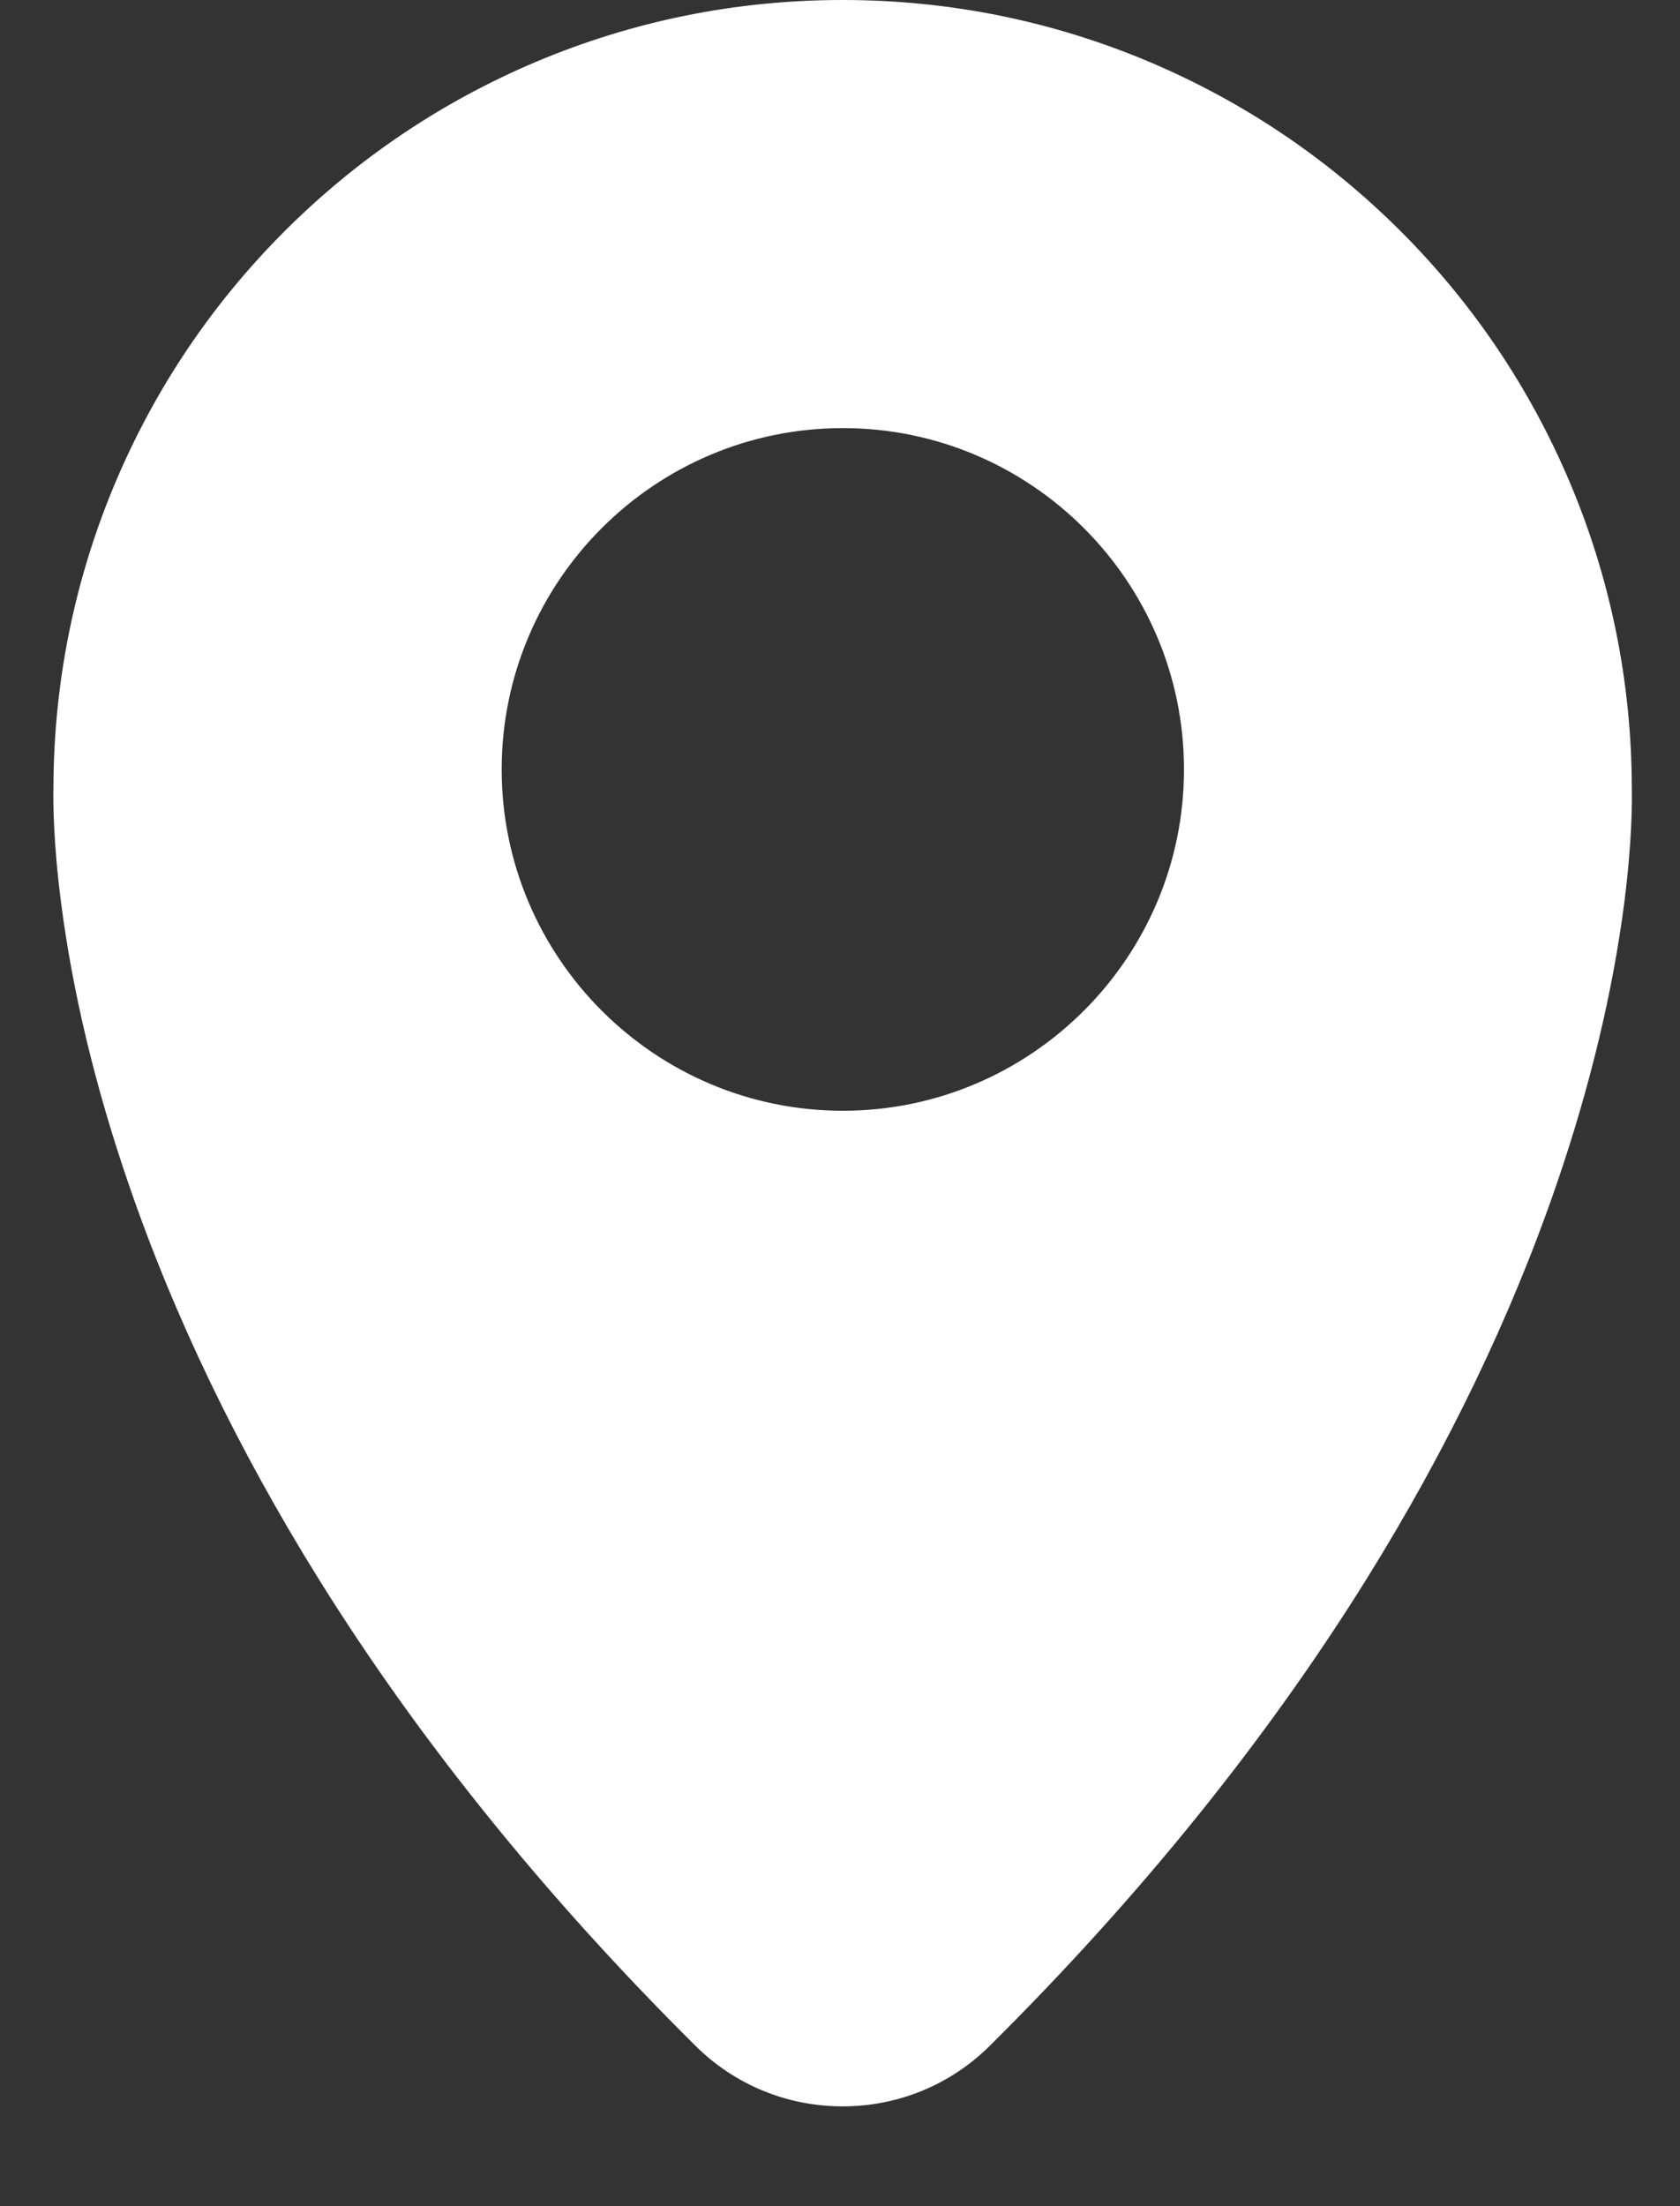 <svg width="16" height="21" viewBox="0 0 16 21" fill="none" xmlns="http://www.w3.org/2000/svg">
<rect x="0" y="0" width="16" height="21" fill="#333333" stroke="none"/>
<path d="M0.598 8.587C0.707 9.436 0.922 10.334 1.238 11.255C1.67 12.519 2.282 13.789 3.055 15.03C4.008 16.559 5.212 18.05 6.634 19.461C7.007 19.83 7.501 20.034 8.026 20.034C8.551 20.034 9.045 19.83 9.417 19.461C10.839 18.05 12.043 16.559 12.997 15.03C13.77 13.789 14.381 12.519 14.814 11.255C15.13 10.334 15.345 9.436 15.454 8.587C15.528 8.004 15.528 7.627 15.525 7.495C15.522 6.491 15.324 5.516 14.935 4.597C14.558 3.704 14.017 2.902 13.329 2.214C12.64 1.526 11.839 0.985 10.945 0.608C10.02 0.216 9.038 0.018 8.026 0.018C7.014 0.018 6.032 0.216 5.106 0.608C4.213 0.985 3.411 1.526 2.723 2.214C2.035 2.902 1.494 3.704 1.116 4.597C0.728 5.516 0.529 6.491 0.526 7.495C0.523 7.627 0.523 8.004 0.598 8.587ZM8.406 18.442C8.301 18.546 8.163 18.598 8.026 18.598C7.888 18.598 7.751 18.546 7.646 18.442C1.758 12.599 1.962 7.521 1.962 7.517V7.517C1.962 4.168 4.677 1.454 8.026 1.454C11.375 1.454 14.089 4.168 14.089 7.517V7.517C14.089 7.521 14.294 12.599 8.406 18.442Z" fill="white"/>
<path d="M8.025 20.05C7.496 20.05 6.997 19.845 6.622 19.472C5.199 18.06 3.994 16.568 3.04 15.038C2.266 13.796 1.654 12.525 1.221 11.259C0.905 10.337 0.69 9.438 0.581 8.588C0.506 8.005 0.506 7.628 0.509 7.493C0.512 6.488 0.711 5.511 1.1 4.59C1.479 3.695 2.02 2.891 2.71 2.201C3.4 1.512 4.204 0.97 5.099 0.591C6.027 0.199 7.011 0 8.025 0C9.039 0 10.024 0.199 10.951 0.591C11.846 0.97 12.65 1.512 13.34 2.201C14.03 2.891 14.571 3.695 14.95 4.59C15.339 5.511 15.538 6.488 15.541 7.494C15.544 7.628 15.544 8.005 15.47 8.588C15.36 9.439 15.145 10.337 14.829 11.26C14.396 12.525 13.784 13.796 13.01 15.038C12.056 16.568 10.851 18.06 9.428 19.472C9.053 19.845 8.554 20.05 8.025 20.05ZM8.025 0.034C7.016 0.034 6.035 0.232 5.112 0.622C4.221 0.999 3.421 1.538 2.734 2.225C2.047 2.912 1.508 3.712 1.131 4.603C0.743 5.52 0.545 6.492 0.542 7.494C0.539 7.628 0.539 8.003 0.614 8.584C0.723 9.432 0.938 10.329 1.253 11.249C1.685 12.512 2.296 13.781 3.069 15.02C4.021 16.548 5.224 18.038 6.645 19.448C7.015 19.815 7.505 20.017 8.025 20.017C8.545 20.017 9.035 19.815 9.405 19.448C10.826 18.038 12.029 16.548 12.982 15.02C13.754 13.78 14.365 12.512 14.798 11.249C15.113 10.329 15.328 9.432 15.436 8.584C15.511 8.003 15.511 7.628 15.508 7.494C15.505 6.492 15.307 5.52 14.919 4.603C14.542 3.712 14.003 2.912 13.316 2.225C12.629 1.538 11.829 0.999 10.938 0.622C10.015 0.232 9.035 0.034 8.025 0.034ZM8.025 18.614C7.877 18.614 7.738 18.557 7.633 18.453C1.771 12.635 1.942 7.566 1.945 7.515C1.945 4.164 4.672 1.436 8.025 1.436C11.378 1.436 14.105 4.164 14.105 7.516C14.107 7.568 14.149 8.816 13.47 10.796C13.072 11.958 12.507 13.13 11.791 14.279C10.896 15.715 9.761 17.119 8.417 18.453C8.312 18.557 8.173 18.614 8.025 18.614ZM8.025 1.469C4.691 1.469 1.978 4.182 1.978 7.516C1.978 7.53 1.933 8.805 2.613 10.789C3.01 11.948 3.574 13.117 4.289 14.264C5.183 15.697 6.316 17.098 7.657 18.429C7.755 18.527 7.886 18.581 8.025 18.581C8.164 18.581 8.295 18.527 8.393 18.429C9.735 17.097 10.869 15.695 11.763 14.261C12.478 13.114 13.042 11.944 13.439 10.784C13.98 9.204 14.089 7.956 14.072 7.517C14.072 4.182 11.359 1.469 8.025 1.469Z" fill="white"/>
<path d="M2.595 6.684L4.683 2.924L7.607 2.089H9.696L11.784 3.76L12.62 4.595L13.455 6.684V9.19L12.62 10.443L11.784 11.696C11.251 11.815 11.677 13.247 11.367 13.367C9.493 14.093 8.443 11.696 10.114 13.785C10.483 14.246 8.86 17.126 8.025 17.126C7.19 17.126 8.025 13.367 7.19 13.367C6.354 13.367 6.772 15.456 6.354 15.038C5.937 14.62 5.937 14.62 5.519 14.202C5.101 13.785 4.266 11.696 4.683 11.696C5.937 11.696 3.848 12.114 3.013 9.608C2.468 7.974 2.595 7.937 2.595 7.519C2.595 7.185 2.595 6.823 2.595 6.684Z" stroke="white" stroke-width="3.342"/>
<path d="M11.35 3.999C10.919 3.567 10.416 3.229 9.856 2.992C9.276 2.746 8.66 2.622 8.026 2.622C7.392 2.622 6.776 2.746 6.195 2.992C5.635 3.229 5.133 3.567 4.701 3.999C4.27 4.43 3.931 4.933 3.694 5.493C3.449 6.073 3.324 6.689 3.324 7.323C3.324 7.957 3.449 8.573 3.694 9.154C3.931 9.714 4.27 10.216 4.701 10.648C5.133 11.079 5.635 11.418 6.195 11.655C6.776 11.9 7.392 12.025 8.026 12.025C8.66 12.025 9.276 11.9 9.856 11.655C10.416 11.418 10.919 11.079 11.35 10.648C11.782 10.216 12.12 9.714 12.357 9.154C12.603 8.573 12.727 7.957 12.727 7.323C12.727 6.689 12.603 6.073 12.357 5.493C12.12 4.933 11.782 4.43 11.35 3.999ZM8.026 10.589C6.222 10.589 4.76 9.127 4.76 7.323C4.76 5.52 6.222 4.058 8.026 4.058C9.829 4.058 11.291 5.52 11.291 7.323C11.291 9.127 9.829 10.589 8.026 10.589Z" fill="white"/>
<path d="M8.027 12.042C7.391 12.042 6.773 11.917 6.19 11.671C5.628 11.433 5.123 11.093 4.691 10.66C4.258 10.227 3.918 9.723 3.68 9.161C3.434 8.578 3.309 7.96 3.309 7.324C3.309 6.687 3.434 6.069 3.68 5.487C3.918 4.925 4.258 4.42 4.691 3.987C5.123 3.555 5.628 3.215 6.19 2.977C6.773 2.73 7.391 2.605 8.027 2.605C8.663 2.605 9.281 2.73 9.864 2.977C10.426 3.215 10.931 3.555 11.363 3.987C11.796 4.42 12.136 4.925 12.374 5.487C12.62 6.069 12.745 6.687 12.745 7.324C12.745 7.96 12.62 8.578 12.374 9.161C12.136 9.723 11.796 10.227 11.363 10.66C10.931 11.093 10.426 11.433 9.864 11.671C9.281 11.917 8.663 12.042 8.027 12.042ZM8.027 2.639C7.395 2.639 6.781 2.763 6.203 3.008C5.645 3.244 5.144 3.581 4.714 4.011C4.285 4.441 3.947 4.942 3.711 5.5C3.466 6.078 3.342 6.692 3.342 7.324C3.342 7.956 3.466 8.569 3.711 9.148C3.947 9.706 4.285 10.207 4.714 10.636C5.144 11.066 5.645 11.404 6.203 11.64C6.781 11.885 7.395 12.009 8.027 12.009C8.659 12.009 9.272 11.885 9.851 11.64C10.409 11.404 10.91 11.066 11.34 10.636C11.769 10.207 12.107 9.706 12.343 9.148C12.588 8.569 12.712 7.956 12.712 7.324C12.712 6.692 12.588 6.078 12.343 5.5C12.107 4.942 11.769 4.441 11.34 4.011C10.91 3.581 10.409 3.244 9.851 3.008C9.272 2.763 8.659 2.639 8.027 2.639ZM8.027 10.606C6.217 10.606 4.745 9.134 4.745 7.324C4.745 5.514 6.217 4.041 8.027 4.041C9.837 4.041 11.309 5.514 11.309 7.324C11.309 9.134 9.837 10.606 8.027 10.606ZM8.027 4.075C6.235 4.075 4.778 5.532 4.778 7.324C4.778 9.115 6.235 10.573 8.027 10.573C9.818 10.573 11.276 9.115 11.276 7.324C11.276 5.532 9.818 4.075 8.027 4.075Z" fill="white"/>
</svg>
